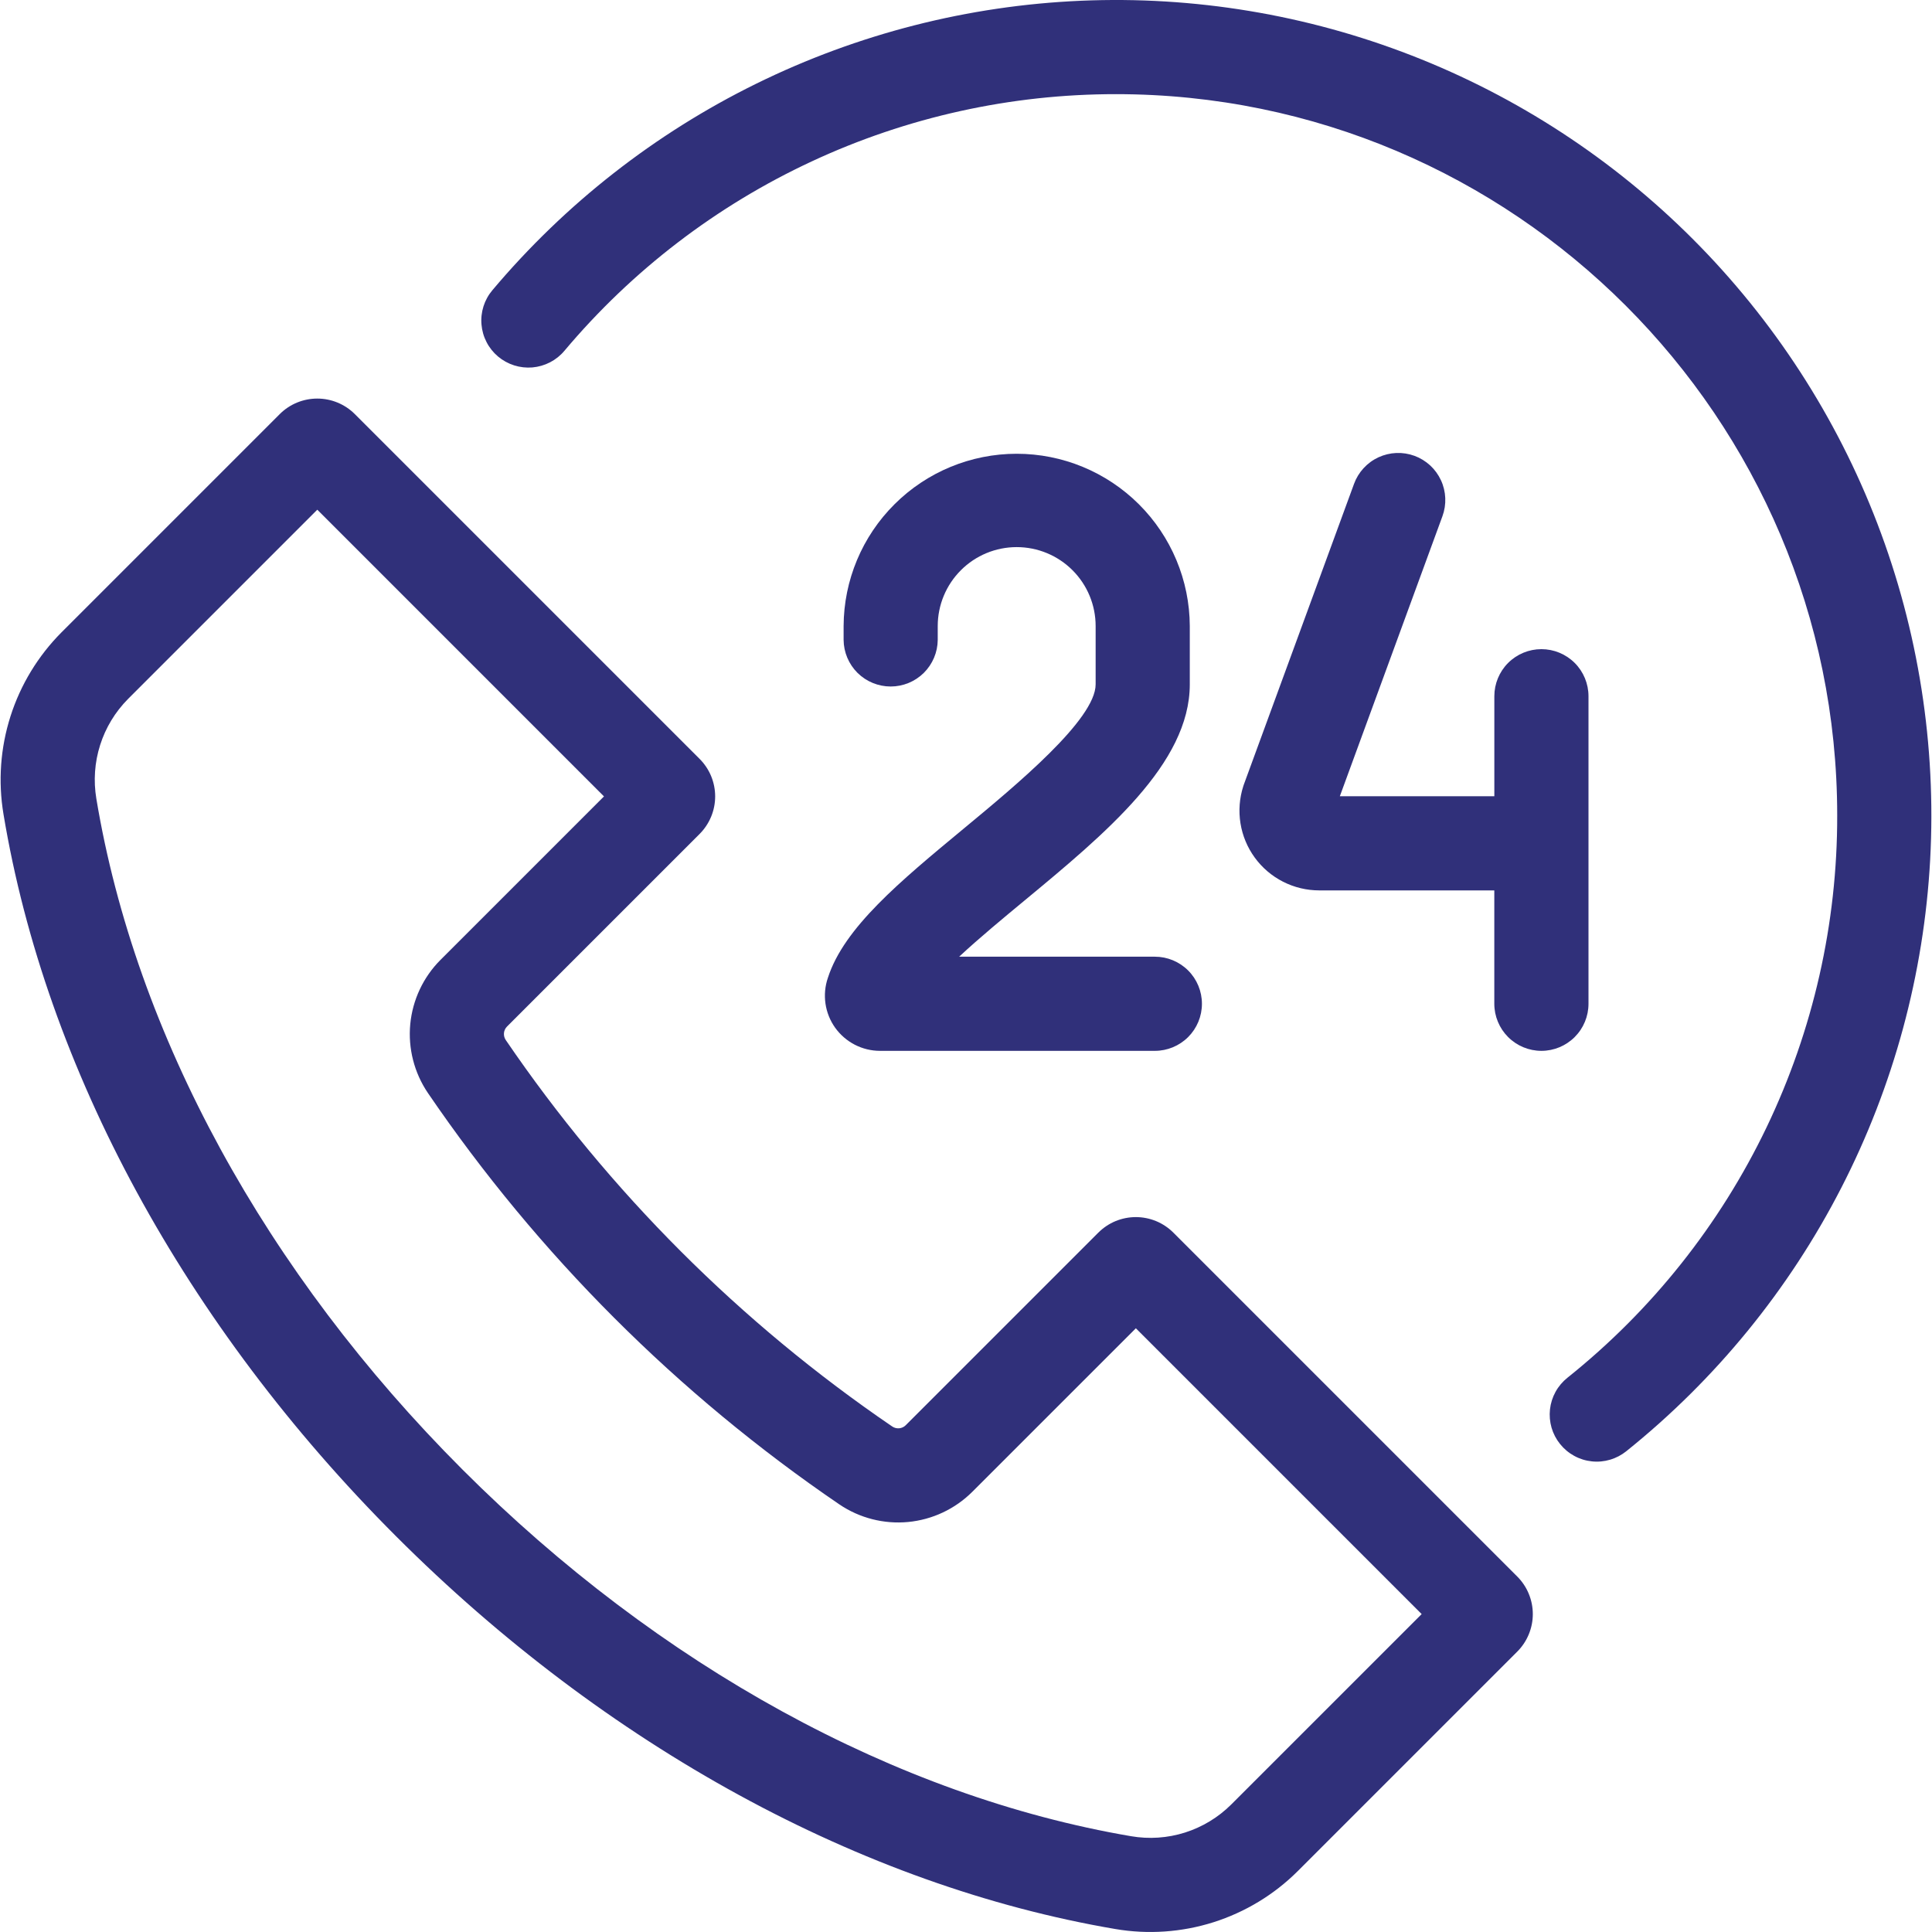 <svg width="60" height="60" viewBox="0 0 60 60" fill="none" xmlns="http://www.w3.org/2000/svg">
<g clip-path="url(#clip0_1304_13109)">
<path d="M36.44 38.281C36.287 38.128 36.105 38.006 35.905 37.923C35.705 37.841 35.491 37.798 35.275 37.798C35.058 37.798 34.844 37.841 34.644 37.923C34.444 38.006 34.263 38.128 34.109 38.281L28.128 44.262C28.074 44.316 28.002 44.35 27.925 44.357C27.849 44.364 27.772 44.344 27.709 44.301C22.993 41.086 18.922 37.015 15.707 32.299C15.664 32.236 15.644 32.159 15.651 32.082C15.658 32.006 15.692 31.934 15.746 31.88L21.727 25.899C21.88 25.746 22.001 25.564 22.084 25.365C22.167 25.165 22.21 24.95 22.21 24.734C22.21 24.517 22.167 24.303 22.085 24.103C22.002 23.903 21.88 23.721 21.727 23.568L11.019 12.86C10.71 12.551 10.29 12.378 9.854 12.378C9.417 12.378 8.997 12.551 8.688 12.86L1.908 19.64C1.182 20.37 0.639 21.263 0.326 22.244C0.013 23.225 -0.062 24.267 0.108 25.283C1.424 33.199 5.753 41.164 12.299 47.709C18.82 54.231 26.752 58.563 34.634 59.907C35.653 60.081 36.699 60.009 37.685 59.697C38.671 59.384 39.568 58.841 40.301 58.111L47.12 51.292C47.273 51.139 47.395 50.957 47.477 50.757C47.56 50.557 47.603 50.343 47.603 50.127C47.603 49.91 47.56 49.696 47.477 49.496C47.395 49.296 47.273 49.114 47.12 48.961L36.44 38.281ZM38.233 56.044C37.831 56.443 37.339 56.741 36.799 56.912C36.258 57.083 35.684 57.121 35.126 57.025C27.835 55.781 20.463 51.738 14.366 45.642C8.249 39.525 4.209 32.124 2.992 24.804C2.899 24.247 2.939 23.675 3.11 23.137C3.281 22.598 3.578 22.108 3.976 21.707L9.854 15.829L18.757 24.733L13.678 29.812C13.144 30.348 12.813 31.053 12.741 31.806C12.67 32.559 12.863 33.314 13.287 33.941C16.71 38.963 21.045 43.298 26.068 46.721C26.694 47.145 27.449 47.338 28.202 47.267C28.955 47.195 29.66 46.864 30.196 46.329L35.275 41.251L44.151 50.127L38.233 56.044Z" fill="#30307a"/>
<path d="M49.332 31.173V21.622C49.332 21.234 49.178 20.862 48.904 20.588C48.629 20.314 48.258 20.16 47.87 20.16C47.482 20.16 47.11 20.314 46.836 20.588C46.562 20.862 46.408 21.234 46.408 21.622V24.728H41.61L44.796 16.032C44.862 15.852 44.892 15.66 44.884 15.468C44.876 15.276 44.831 15.088 44.75 14.914C44.669 14.74 44.555 14.583 44.414 14.453C44.272 14.323 44.107 14.222 43.927 14.156C43.746 14.09 43.555 14.06 43.363 14.068C43.171 14.076 42.983 14.122 42.809 14.202C42.634 14.283 42.478 14.398 42.348 14.539C42.218 14.68 42.117 14.845 42.051 15.026L38.63 24.361L38.611 24.417C38.492 24.789 38.462 25.183 38.524 25.569C38.586 25.954 38.738 26.319 38.968 26.634C39.198 26.95 39.499 27.206 39.847 27.383C40.195 27.56 40.58 27.652 40.97 27.652H46.407V31.173C46.407 31.561 46.562 31.933 46.836 32.207C47.11 32.481 47.482 32.635 47.87 32.635C48.257 32.635 48.629 32.481 48.903 32.207C49.178 31.933 49.332 31.561 49.332 31.173H49.332Z" fill="#30307a"/>
<path d="M29.94 25.724C27.94 27.38 26.212 28.811 25.711 30.366C25.622 30.624 25.597 30.899 25.636 31.169C25.675 31.439 25.779 31.696 25.937 31.918C26.096 32.139 26.305 32.32 26.547 32.445C26.79 32.57 27.058 32.635 27.331 32.635H35.865C36.253 32.635 36.624 32.481 36.899 32.207C37.173 31.933 37.327 31.561 37.327 31.173C37.327 30.785 37.173 30.413 36.899 30.139C36.624 29.865 36.253 29.711 35.865 29.711H29.787C30.416 29.126 31.168 28.504 31.805 27.977C34.334 25.883 36.95 23.717 36.95 21.253V19.443C36.944 18.021 36.374 16.66 35.367 15.658C34.359 14.655 32.996 14.092 31.574 14.092C30.153 14.092 28.789 14.655 27.782 15.658C26.774 16.66 26.205 18.021 26.199 19.443V19.872C26.202 20.257 26.358 20.625 26.631 20.897C26.905 21.168 27.275 21.32 27.661 21.32C28.046 21.32 28.416 21.168 28.69 20.897C28.963 20.625 29.119 20.257 29.122 19.872V19.443C29.122 18.792 29.381 18.169 29.841 17.709C30.3 17.249 30.924 16.991 31.574 16.991C32.225 16.991 32.848 17.249 33.308 17.709C33.768 18.169 34.026 18.792 34.026 19.443V21.253C34.026 22.341 31.567 24.377 29.94 25.724Z" fill="#30307a"/>
<path d="M52.564 7.416C50.084 4.936 47.115 2.998 43.847 1.726C40.578 0.453 37.081 -0.127 33.577 0.023C30.073 0.173 26.638 1.05 23.49 2.597C20.343 4.144 17.551 6.329 15.292 9.012C15.168 9.159 15.074 9.328 15.016 9.511C14.958 9.694 14.936 9.887 14.953 10.078C14.969 10.269 15.023 10.456 15.111 10.626C15.199 10.797 15.32 10.948 15.467 11.072C15.614 11.195 15.784 11.289 15.967 11.347C16.15 11.405 16.342 11.427 16.534 11.411C16.725 11.394 16.911 11.34 17.082 11.252C17.252 11.164 17.404 11.043 17.527 10.896C19.628 8.397 22.25 6.389 25.21 5.012C28.169 3.634 31.395 2.922 34.659 2.924C47.009 2.924 57.056 12.971 57.056 25.321C57.062 28.675 56.312 31.987 54.862 35.011C53.412 38.035 51.298 40.693 48.678 42.787C48.528 42.907 48.402 43.055 48.309 43.224C48.216 43.392 48.157 43.578 48.136 43.769C48.115 43.96 48.132 44.154 48.185 44.339C48.239 44.524 48.329 44.696 48.45 44.846C48.57 44.996 48.719 45.121 48.888 45.213C49.057 45.306 49.243 45.364 49.434 45.384C49.626 45.405 49.819 45.387 50.004 45.332C50.188 45.278 50.36 45.187 50.51 45.066C53.284 42.839 55.558 40.053 57.183 36.888C58.809 33.724 59.749 30.252 59.943 26.7C60.136 23.148 59.579 19.594 58.308 16.272C57.037 12.949 55.079 9.932 52.564 7.416Z" fill="#30307a"/>
</g>
<defs>
<clipPath id="clip0_1304_13109">
<rect width="60" height="60" fill="white"/>
</clipPath>
</defs>
</svg>
